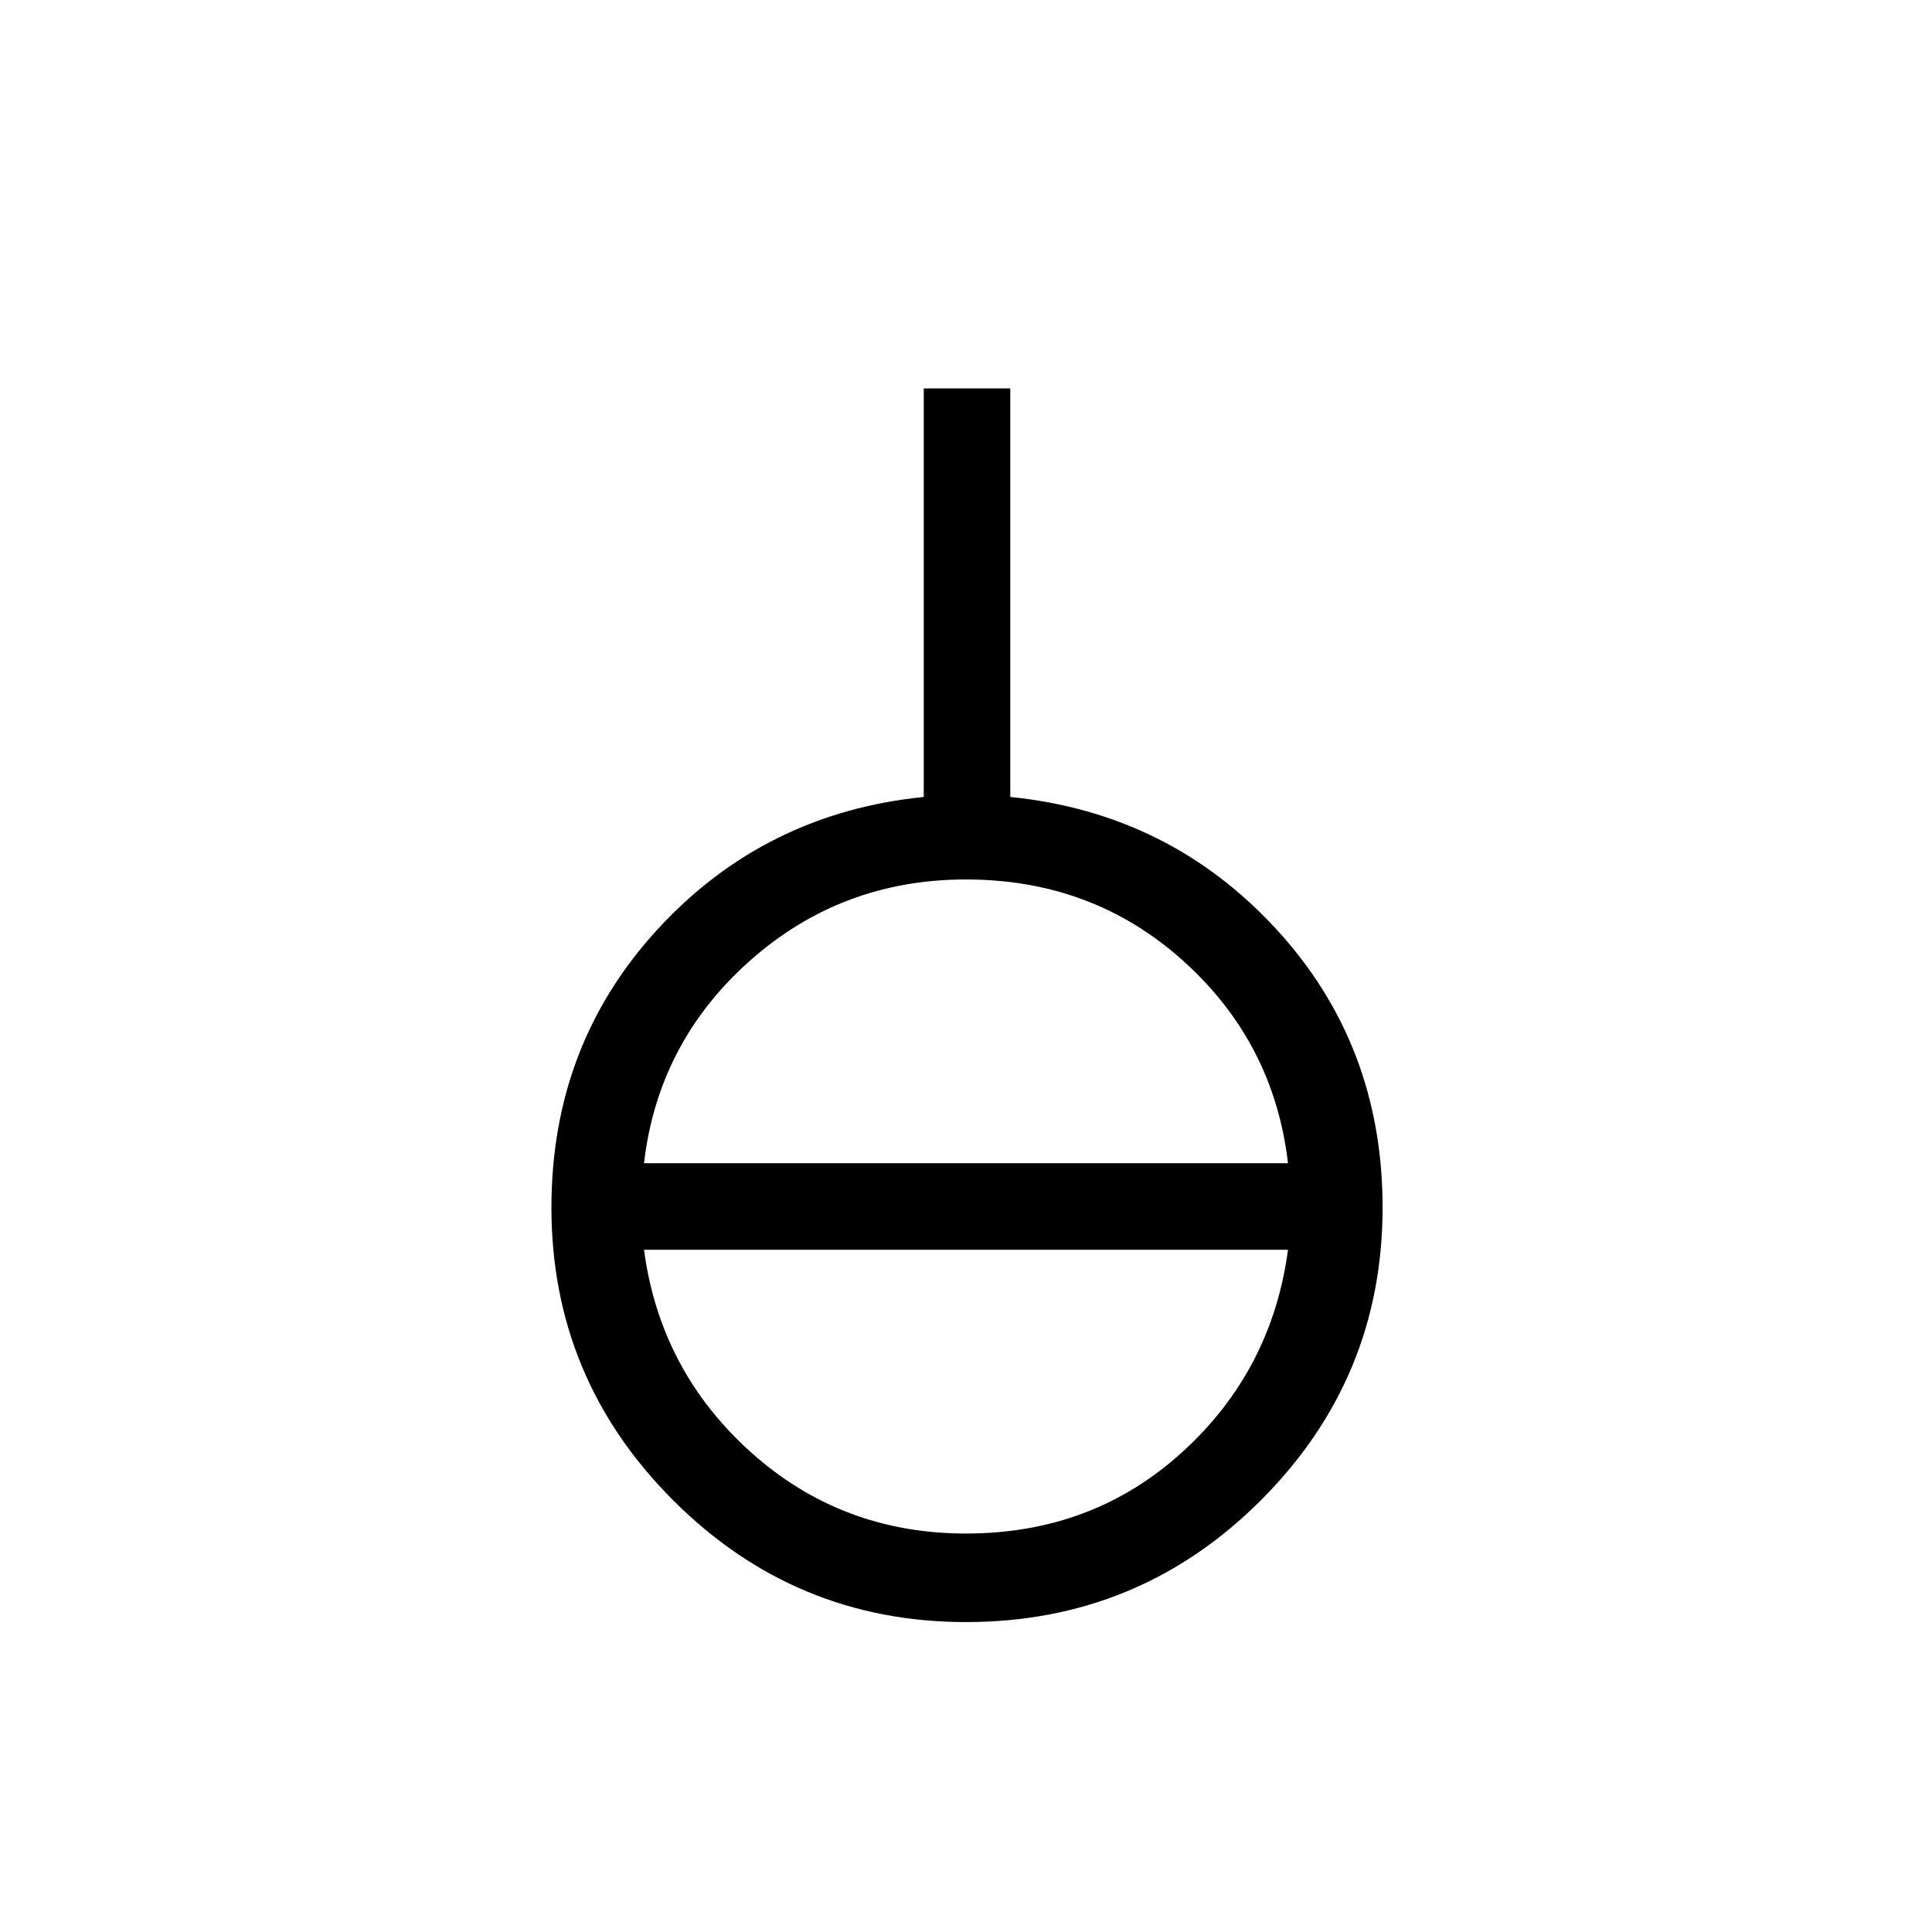 <svg xmlns="http://www.w3.org/2000/svg" height="48" width="48"><path d="M24 40.3q-4.25 0-7.275-3.025Q13.7 34.25 13.7 30q0-4.05 2.65-6.925t6.6-3.275V9.65h2.15V19.8q3.95.4 6.6 3.275Q34.35 25.95 34.35 30q0 4.25-3.025 7.275Q28.3 40.3 24 40.3Zm0-2.2q3.15 0 5.375-2.025T32 31.05H16q.4 3 2.65 5.025Q20.9 38.1 24 38.1Zm-8-9.2h16q-.35-3-2.6-5.025-2.25-2.025-5.4-2.025-3.1 0-5.375 2.025T16 28.9Z"/></svg>